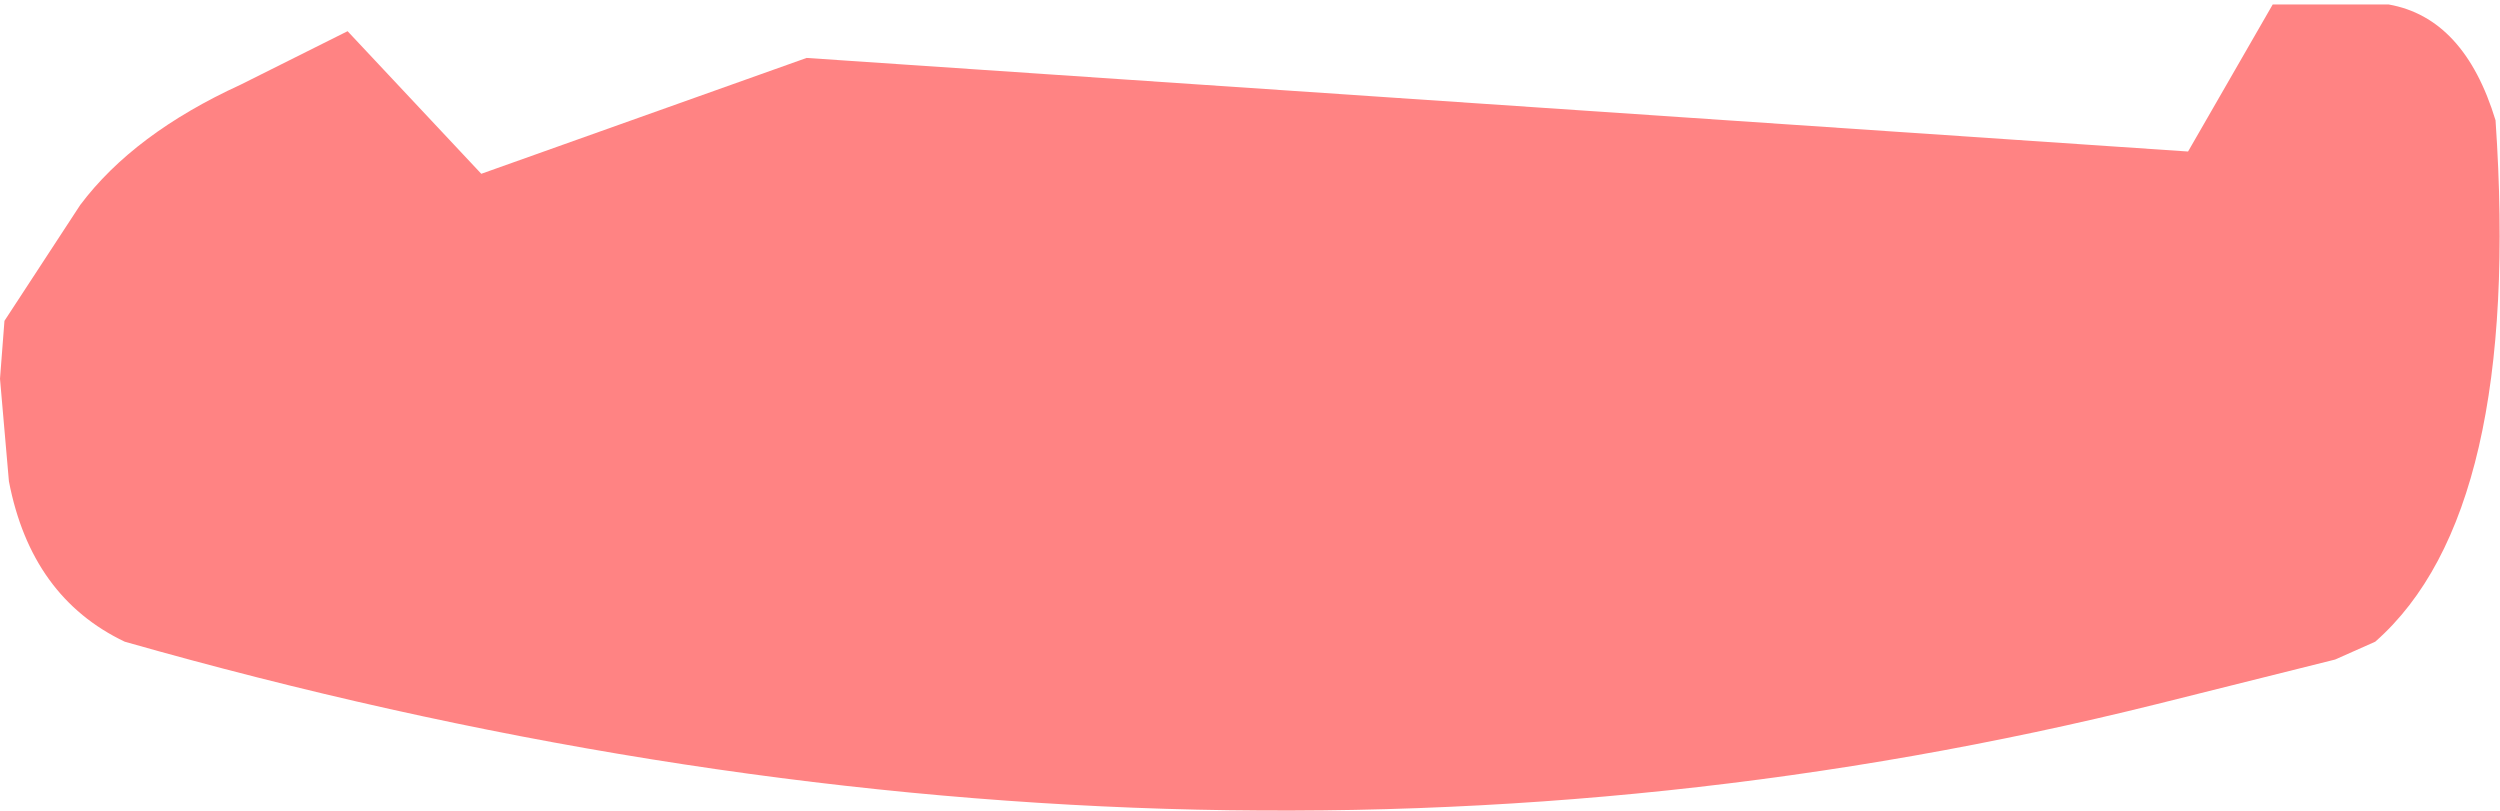 <?xml version="1.0" encoding="UTF-8" standalone="no"?>
<svg xmlns:xlink="http://www.w3.org/1999/xlink" height="9.1px" width="28.05px" xmlns="http://www.w3.org/2000/svg">
  <g transform="matrix(1.0, 0.0, 0.0, 1.0, 14.05, 4.55)">
    <path d="M-10.15 -4.2 L-8.65 -2.6 -5.0 -3.9 10.5 -2.85 11.45 -4.5 12.15 -4.5 12.75 -4.5 Q13.6 -4.35 13.95 -3.2 14.25 1.2 12.6 2.65 L12.15 2.85 10.15 3.35 Q-0.7 6.05 -12.65 2.65 -13.7 2.15 -13.95 0.85 L-14.05 -0.3 -14.0 -0.95 -13.15 -2.25 Q-12.55 -3.05 -11.35 -3.6 L-10.15 -4.2" fill="#ff8383" fill-rule="evenodd" stroke="none"/>
  </g>
</svg>
